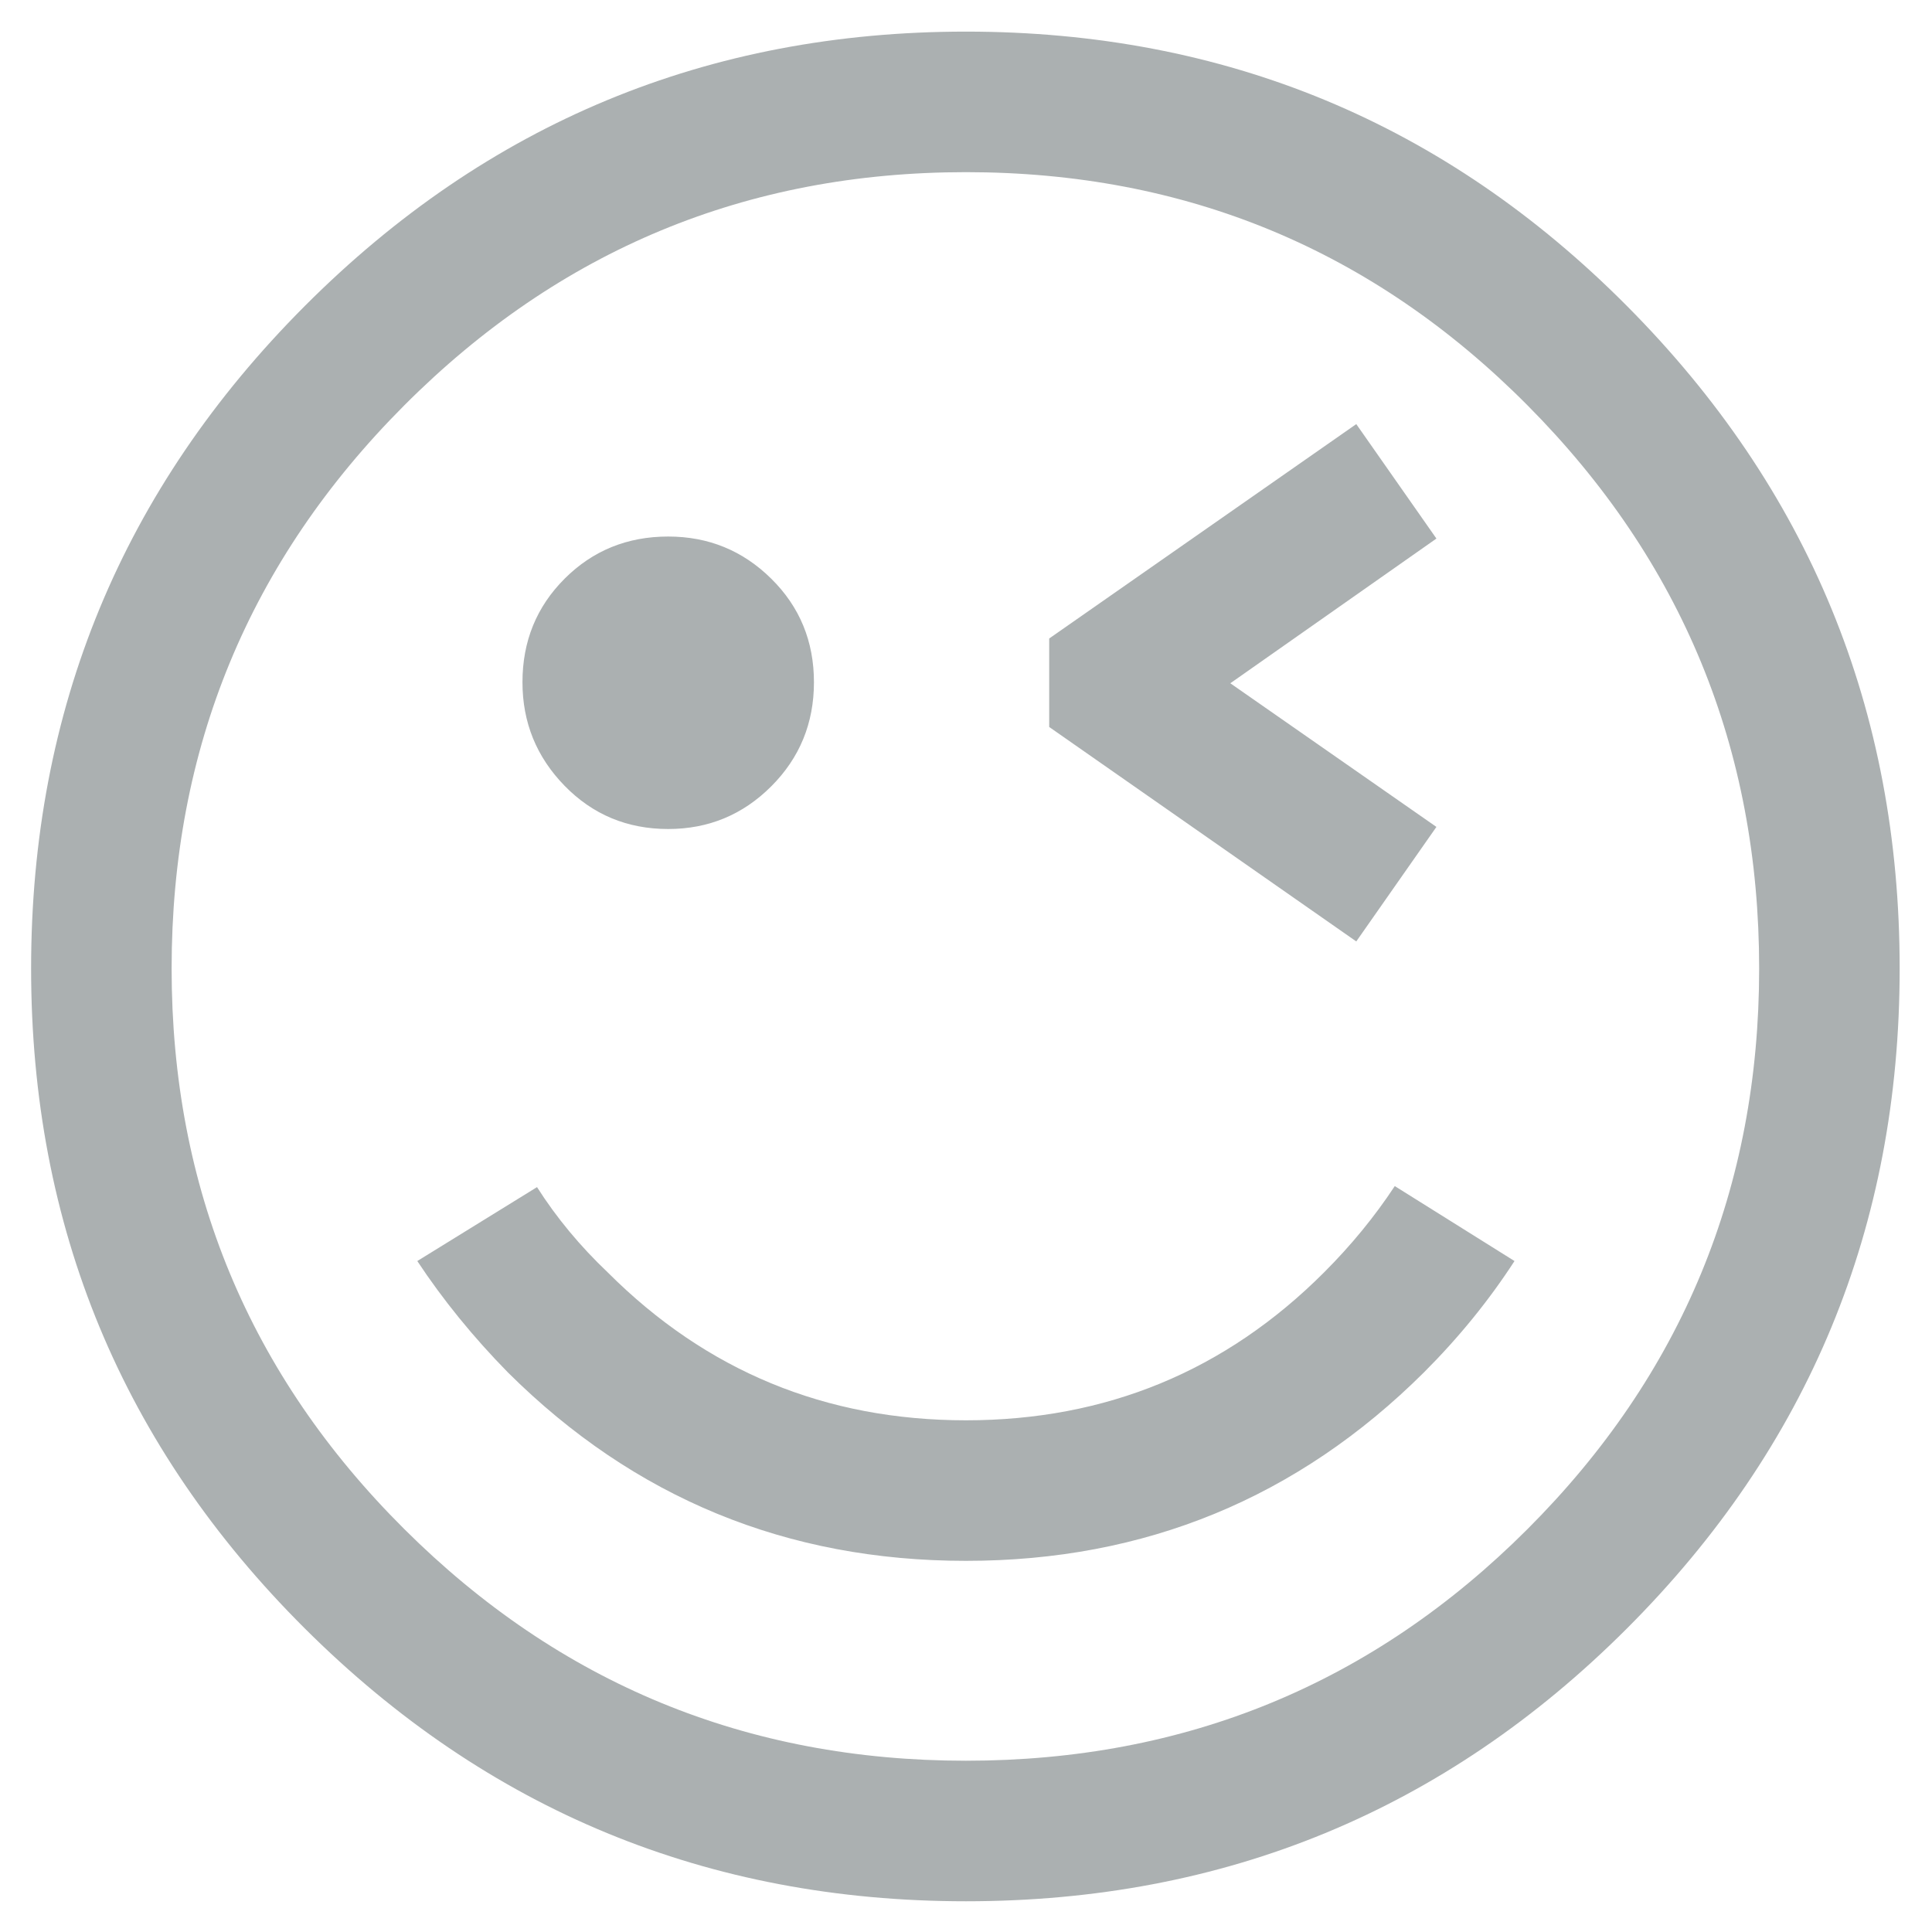 <?xml version="1.0" encoding="UTF-8"?>
<svg xmlns="http://www.w3.org/2000/svg" xmlns:xlink="http://www.w3.org/1999/xlink" width="819.2pt" height="819.2pt" viewBox="0 0 819.2 819.2" version="1.1">
<defs>
<g>
<symbol overflow="visible" id="glyph0-0">
<path style="stroke:none;" d="M 45.031 159.797 L 45.031 -637.375 L 497.031 -637.375 L 497.031 159.797 Z M 95.781 109.469 L 446.703 109.469 L 446.703 -586.609 L 95.781 -586.609 Z M 95.781 109.469 "/>
</symbol>
<symbol overflow="visible" id="glyph0-1">
<path style="stroke:none;" d="M 238.797 -205.25 L 289.562 -236.594 C 297.801 -223.645 307.805 -211.582 319.578 -200.406 C 361.367 -158.613 411.984 -137.719 471.422 -137.719 C 530.859 -137.719 581.469 -158.613 623.25 -200.406 C 634.727 -211.875 644.734 -224.082 653.266 -237.031 L 704.031 -205.25 C 693.145 -188.477 680.344 -172.738 665.625 -158.031 C 612.07 -104.758 547.336 -78.125 471.422 -78.125 C 395.504 -78.125 330.766 -104.758 277.203 -158.031 C 262.492 -173.031 249.691 -188.77 238.797 -205.25 Z M 134.625 -329.297 C 134.625 -236.305 167.508 -157.07 233.281 -91.594 C 299.051 -26.113 378.43 6.625 471.422 6.625 C 564.691 6.625 644.066 -26.113 709.547 -91.594 C 775.023 -157.07 807.766 -236.305 807.766 -329.297 C 807.766 -422.578 775.023 -502.172 709.547 -568.078 C 644.066 -633.992 564.691 -666.953 471.422 -666.953 C 378.43 -666.953 299.051 -633.992 233.281 -568.078 C 167.508 -502.172 134.625 -422.578 134.625 -329.297 Z M 75.047 -329.297 C 75.047 -439.055 113.738 -532.703 191.125 -610.234 C 268.52 -687.773 361.953 -726.547 471.422 -726.547 C 581.172 -726.547 674.594 -687.773 751.688 -610.234 C 828.789 -532.703 867.344 -439.055 867.344 -329.297 C 867.344 -219.828 828.789 -126.539 751.688 -49.438 C 674.594 27.664 581.172 66.219 471.422 66.219 C 361.953 66.219 268.52 27.664 191.125 -49.438 C 113.738 -126.539 75.047 -219.828 75.047 -329.297 Z M 283.391 -450.672 C 283.391 -468.035 289.348 -482.672 301.266 -494.578 C 313.18 -506.492 327.82 -512.453 345.188 -512.453 C 362.25 -512.453 376.812 -506.492 388.875 -494.578 C 400.945 -482.672 406.984 -468.035 406.984 -450.672 C 406.984 -433.316 400.945 -418.602 388.875 -406.531 C 376.812 -394.469 362.25 -388.438 345.188 -388.438 C 327.82 -388.438 313.18 -394.539 301.266 -406.75 C 289.348 -418.969 283.391 -433.609 283.391 -450.672 Z M 506.734 -469.219 L 636.938 -560.125 L 670.922 -511.594 L 583.531 -450.234 L 670.922 -389.328 L 636.938 -340.766 L 506.734 -431.703 Z M 506.734 -469.219 "/>
</symbol>
</g>
</defs>
<g id="surface1">
<g style="fill:rgb(67.058%,69.019%,69.411%);fill-opacity:1;">
  <use xlink:href="#glyph0-1" x="-61.856" y="739.951"/>
</g>
</g>
</svg>
